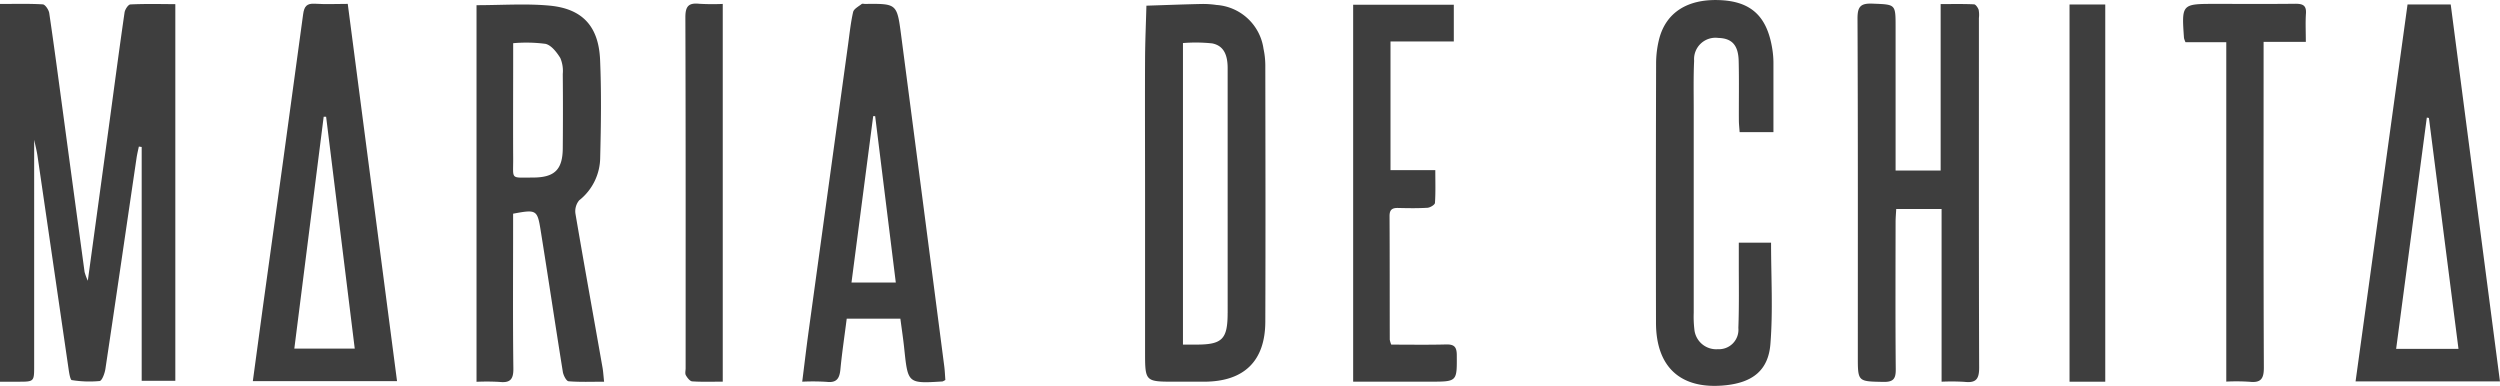<svg xmlns="http://www.w3.org/2000/svg" width="167.945" height="25.922" viewBox="0 0 167.945 25.922"><defs><style>.a{fill:#3e3e3e;}</style></defs><g transform="translate(-642 -3656)"><path class="a" d="M46.38,145.443c-.143.006-.36.335-.39.539-.348,2.4-.666,4.8-.992,7.206-.482,3.543-.967,7.084-1.477,10.816a3.806,3.806,0,0,1-.217-.588q-.72-5.289-1.432-10.578c-.308-2.273-.607-4.546-.942-6.812-.032-.221-.272-.577-.432-.588-.939-.055-1.885-.027-2.877-.027v25.376h1.215c1.078,0,1.081,0,1.081-1.057V154.537c.1.457.181.775.227,1.1q1.052,7.2,2.1,14.4c.034.23.107.63.2.642a7.433,7.433,0,0,0,1.87.063c.164-.021.345-.52.39-.819.708-4.716,1.394-9.437,2.09-14.157.038-.261.1-.516.156-.775l.19.027v15.707H49.4v-25.3C48.367,145.418,47.37,145.395,46.38,145.443Z" transform="translate(604.378 3510.855)"/><path class="a" d="M59.471,159.511a1.147,1.147,0,0,1,.244-.929,3.7,3.7,0,0,0,1.413-2.892c.055-2.186.086-4.377-.008-6.561-.1-2.243-1.188-3.423-3.4-3.629-1.588-.147-3.2-.029-4.9-.029v25.3a14.8,14.8,0,0,1,1.533.008c.712.078.952-.154.942-.9-.04-3.191-.017-6.38-.017-9.572v-.828c1.552-.291,1.628-.268,1.847,1.1.51,3.172.984,6.351,1.493,9.523.038.236.236.621.385.634.771.063,1.55.029,2.387.029-.044-.409-.059-.7-.11-.975C60.676,166.357,60.054,162.936,59.471,159.511Zm-2.879-2.46c-1.527,0-1.3.162-1.31-1.283-.013-2.288,0-4.577,0-6.865v-.878a9.942,9.942,0,0,1,2.172.044c.392.091.756.565.994.95a2.217,2.217,0,0,1,.166,1.074q.022,2.487,0,4.973C58.607,156.518,58.068,157.053,56.592,157.05Z" transform="translate(621.192 3510.877)"/><path class="a" d="M82.1,148.42a3.429,3.429,0,0,0-3.162-2.945,6.154,6.154,0,0,0-1.022-.065c-1.228.027-2.456.074-3.682.114-.032,1.207-.086,2.412-.091,3.617-.013,2.981,0,5.959,0,8.937v10.677c0,2.028,0,2.028,2,2.028h1.978c2.665-.006,4.091-1.38,4.1-4.027.021-5.746.008-11.493,0-17.239A5.341,5.341,0,0,0,82.1,148.42Zm-2.41,17.746c0,1.767-.362,2.13-2.125,2.125-.261,0-.522,0-.876,0V148.034a10.638,10.638,0,0,1,1.961.023c.845.164,1.038.883,1.041,1.647q0,3.918,0,7.836Q79.692,161.853,79.692,166.166Z" transform="translate(644.78 3510.858)"/><path class="a" d="M105.017,146.365a1.834,1.834,0,0,0-.017-.55c-.048-.145-.2-.364-.308-.369-.72-.034-1.445-.017-2.245-.017V156.61H99.42v-9.647c0-1.546,0-1.5-1.536-1.563-.8-.034-1.024.179-1.022,1,.034,7.568.021,15.135.021,22.7,0,1.706,0,1.675,1.708,1.71.664.013.847-.192.84-.845-.029-3.3-.015-6.593-.011-9.89,0-.3.029-.6.042-.878h3.048v11.6a14.447,14.447,0,0,1,1.548.011c.75.082.977-.173.975-.948C105.006,162.028,105.019,154.2,105.017,146.365Z" transform="translate(669.922 3510.845)"/><path class="a" d="M49.85,145.4c-.546-.032-.714.181-.786.706q-1.337,9.867-2.713,19.731c-.223,1.609-.436,3.221-.666,4.916h9.687c-1.108-8.493-2.205-16.889-3.311-25.342C51.264,145.414,50.556,145.446,49.85,145.4Zm-1.378,23.168c.664-5.234,1.317-10.406,1.972-15.575l.164,0c.638,5.171,1.276,10.345,1.923,15.577Z" transform="translate(613.3 3510.85)"/><path class="a" d="M119.138,145.423h-2.9c-1.163,8.43-2.321,16.839-3.492,25.325h9.7C121.337,162.245,120.237,153.828,119.138,145.423Zm-1.605,7.6.141.027c.659,5.152,1.319,10.3,1.986,15.512h-4.188C116.161,163.359,116.846,158.19,117.533,153.021Z" transform="translate(687.496 3510.875)"/><path class="a" d="M69.848,147.486c-.276-2.1-.295-2.094-2.416-2.073-.078,0-.183-.032-.232.006-.206.164-.522.322-.573.535-.164.716-.238,1.453-.339,2.184q-1.333,9.675-2.662,19.345c-.147,1.078-.274,2.159-.419,3.307a14.9,14.9,0,0,1,1.641.011c.672.08.864-.232.923-.834.107-1.121.276-2.235.425-3.41H69.8c.1.76.2,1.409.265,2.062.244,2.294.24,2.3,2.57,2.155a1.2,1.2,0,0,0,.187-.1c-.023-.3-.034-.615-.074-.923Q71.306,158.621,69.848,147.486Zm-3.332,16.645q.73-5.6,1.458-11.179l.133,0,1.386,11.177Z" transform="translate(632.685 3510.851)"/><path class="a" d="M98.253,148.587c-.35-2.237-1.449-3.238-3.619-3.3-2.079-.061-3.492.824-3.968,2.551a6.717,6.717,0,0,0-.221,1.715q-.025,8.7-.008,17.4c0,3.014,1.677,4.522,4.672,4.211,1.8-.187,2.873-.99,3.014-2.77.179-2.241.044-4.508.044-6.81H96c0,.5,0,.939,0,1.382,0,1.451.025,2.9-.029,4.35a1.308,1.308,0,0,1-1.375,1.424,1.473,1.473,0,0,1-1.582-1.344,7.435,7.435,0,0,1-.042-1.106q0-6.844,0-13.685c0-1.081-.023-2.163.027-3.242a1.437,1.437,0,0,1,1.62-1.533c.916.023,1.35.48,1.373,1.559.032,1.319.006,2.637.013,3.956,0,.274.034.55.051.813h2.271c0-1.6,0-3.153,0-4.7A5.945,5.945,0,0,0,98.253,148.587Z" transform="translate(662.809 3510.718)"/><path class="a" d="M87,168.253c-1.209.032-2.418.011-3.663.011a1.594,1.594,0,0,1-.1-.333c-.006-2.77,0-5.54-.015-8.31,0-.428.185-.546.573-.537.659.015,1.321.027,1.978-.013.179-.013.489-.2.5-.327.048-.7.023-1.394.023-2.2h-3.01V147.9h4.253v-2.469H80.777v25.321h5.188c1.809,0,1.786,0,1.774-1.8C87.734,168.383,87.532,168.238,87,168.253Z" transform="translate(652.125 3510.887)"/><path class="a" d="M114.8,145.4c-1.793.021-3.583.008-5.376.008-2.283,0-2.283,0-2.119,2.3a1.745,1.745,0,0,0,.1.274h2.74v22.8a14.005,14.005,0,0,1,1.555.011c.758.084.973-.19.969-.956-.029-6.93-.017-13.862-.017-20.792V147.96h2.837c0-.7-.032-1.3.008-1.9C115.535,145.521,115.3,145.4,114.8,145.4Z" transform="translate(681.412 3510.853)"/><path class="a" d="M60.415,145.409c-.716-.076-.935.169-.933.912.027,7.857.017,15.716.017,23.573,0,.158-.053.348.015.468.095.171.272.4.425.413.674.044,1.35.019,2.054.019V145.419A15.544,15.544,0,0,1,60.415,145.409Z" transform="translate(628.56 3510.845)"/><path class="a" d="M103.624,170.765h2.4v-25.34h-2.4Z" transform="translate(677.403 3510.877)"/></g></svg>